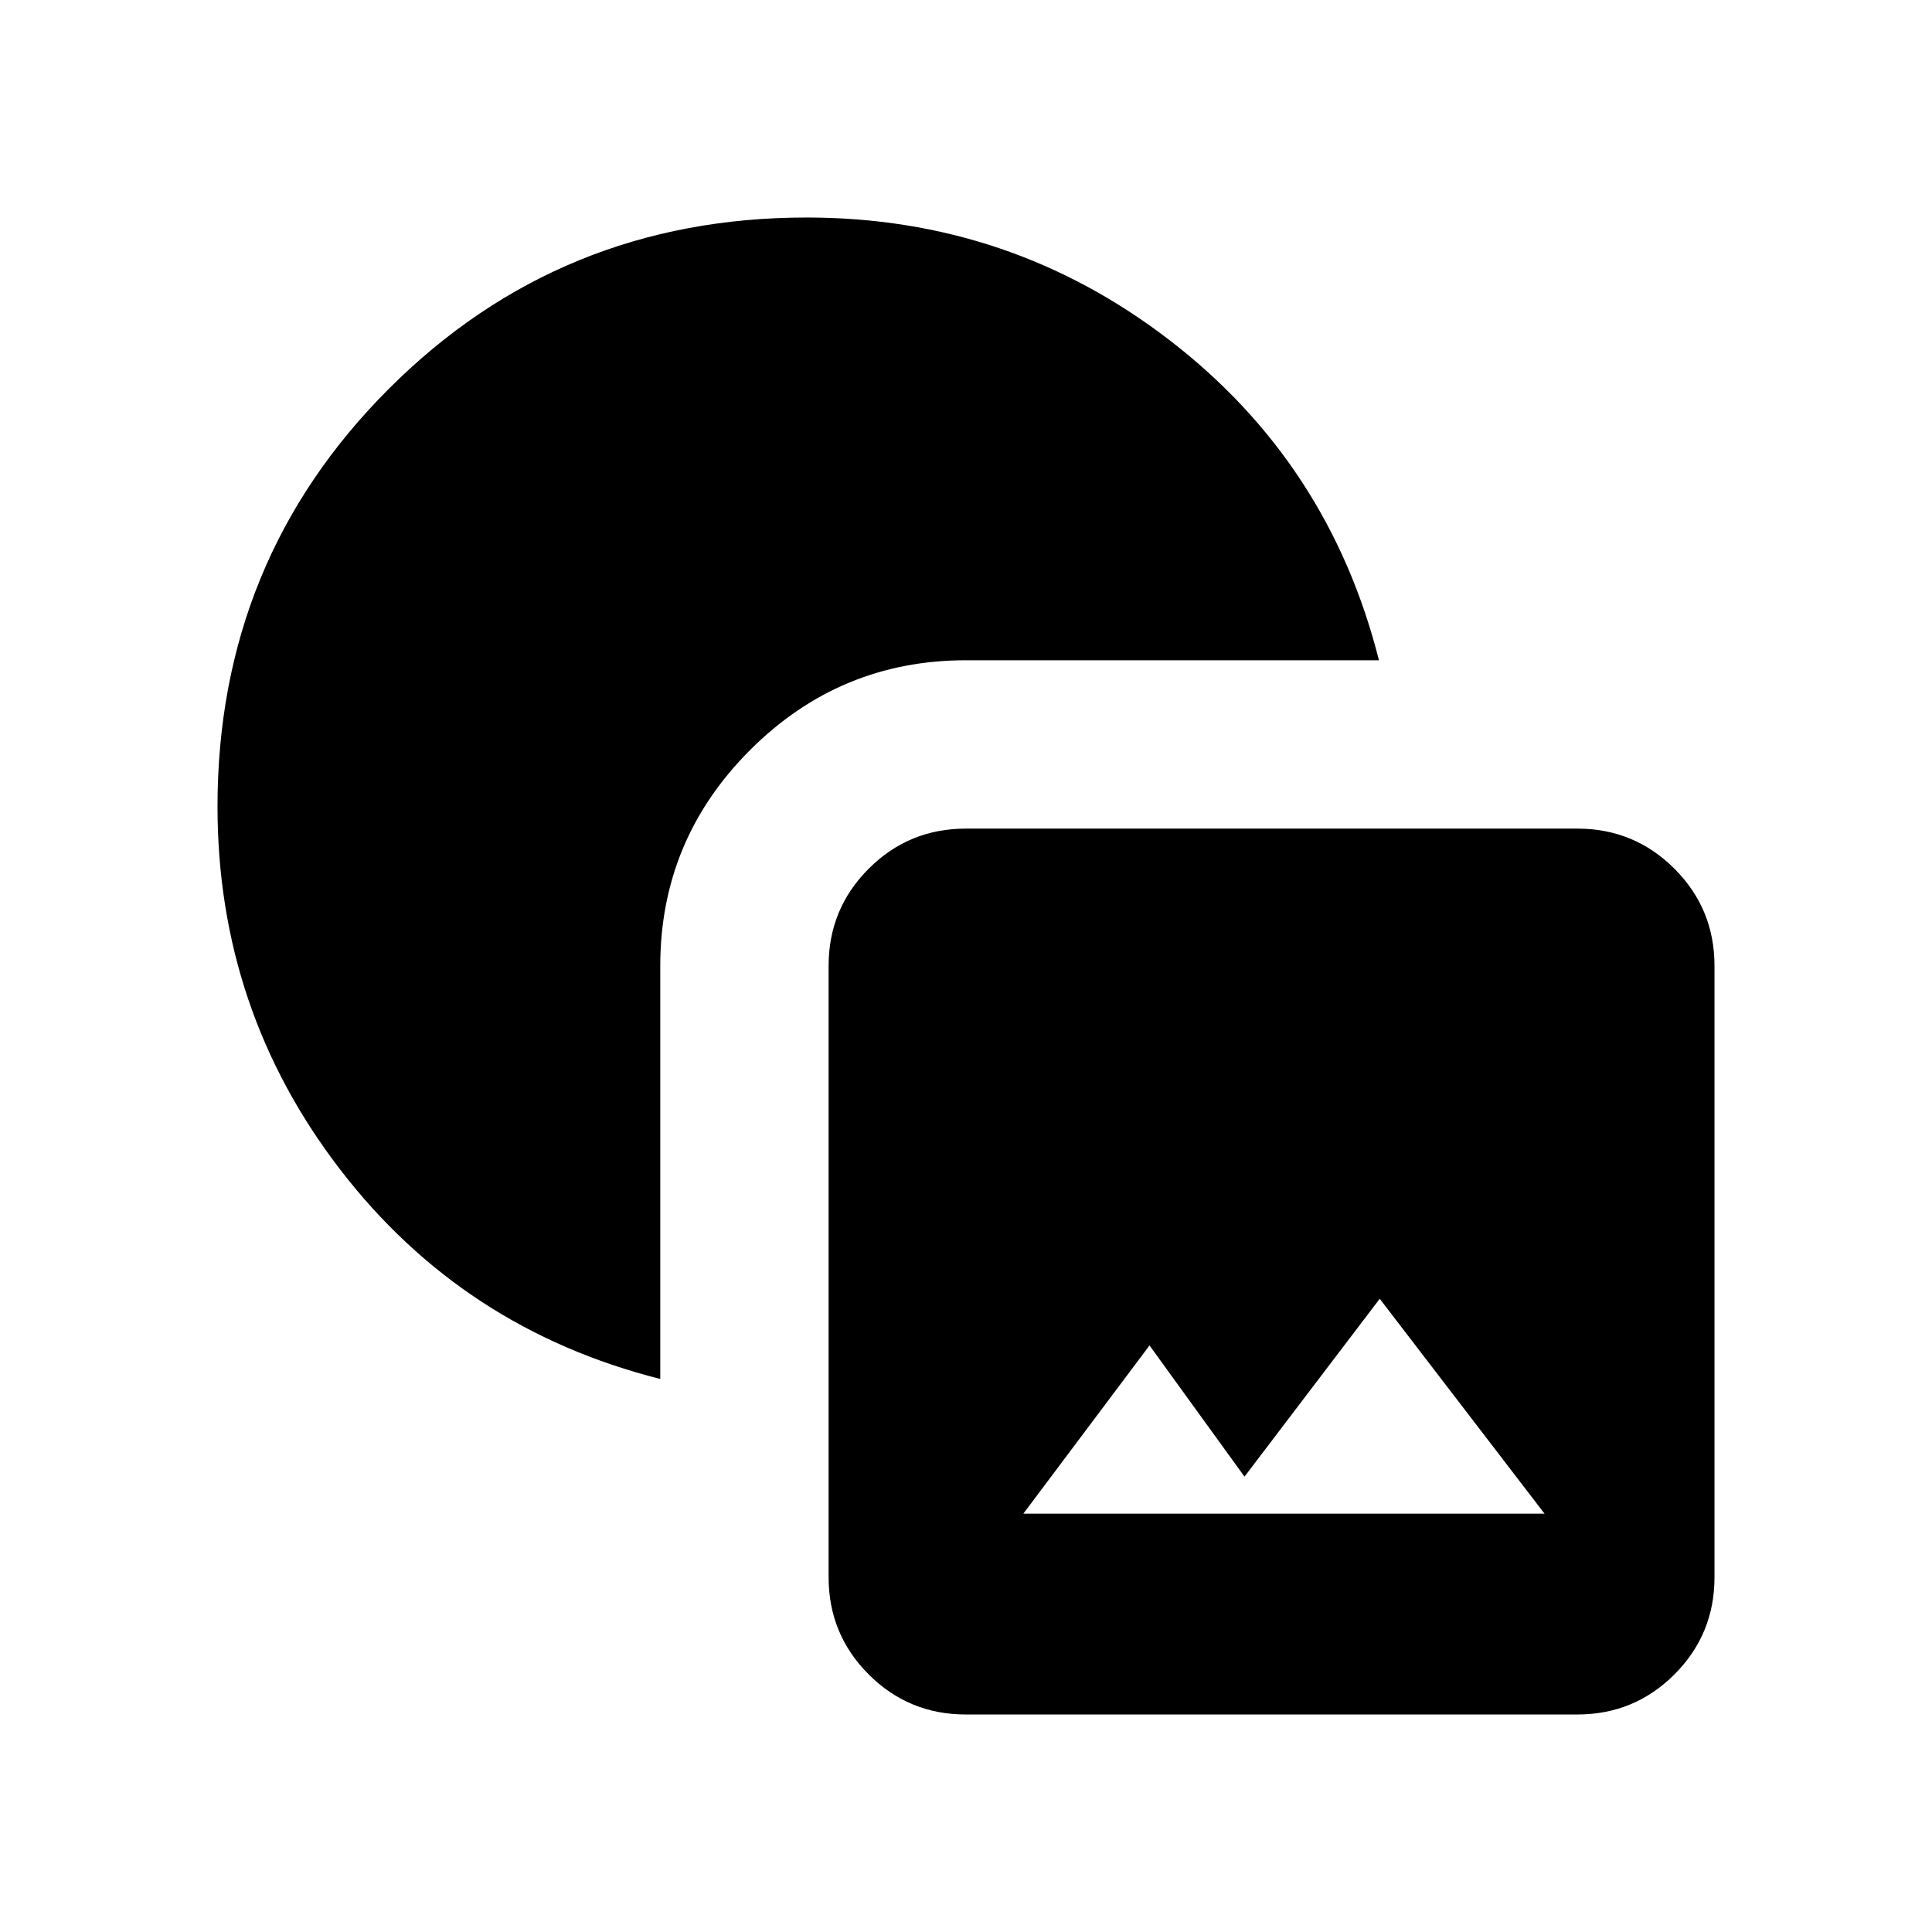 <svg xmlns="http://www.w3.org/2000/svg" height="24" viewBox="0 -960 960 960" width="24"><path d="M479.92-108.08q-28.36 0-48.27-19.91-19.92-19.92-19.92-48.28v-303.81q0-28.36 19.92-48.27 19.91-19.92 48.27-19.92h303.81q28.36 0 48.28 19.92 19.91 19.91 19.91 48.27v303.81q0 28.36-19.91 48.28-19.92 19.91-48.28 19.91H479.92Zm28.58-99.8h258.96l-81.88-106.77-67.2 88.38-47.19-65.19-62.69 83.58Zm-180.42-66.93q-98.04-24.74-159.02-104.01-60.98-79.26-60.98-180.37 0-122.5 85.12-207.61 85.11-85.12 207.61-85.12 101.11 0 180.37 60.98 79.27 60.98 104.01 159.02H480q-62.67 0-107.3 44.62-44.62 44.63-44.62 107.3v205.19Z"/></svg>
